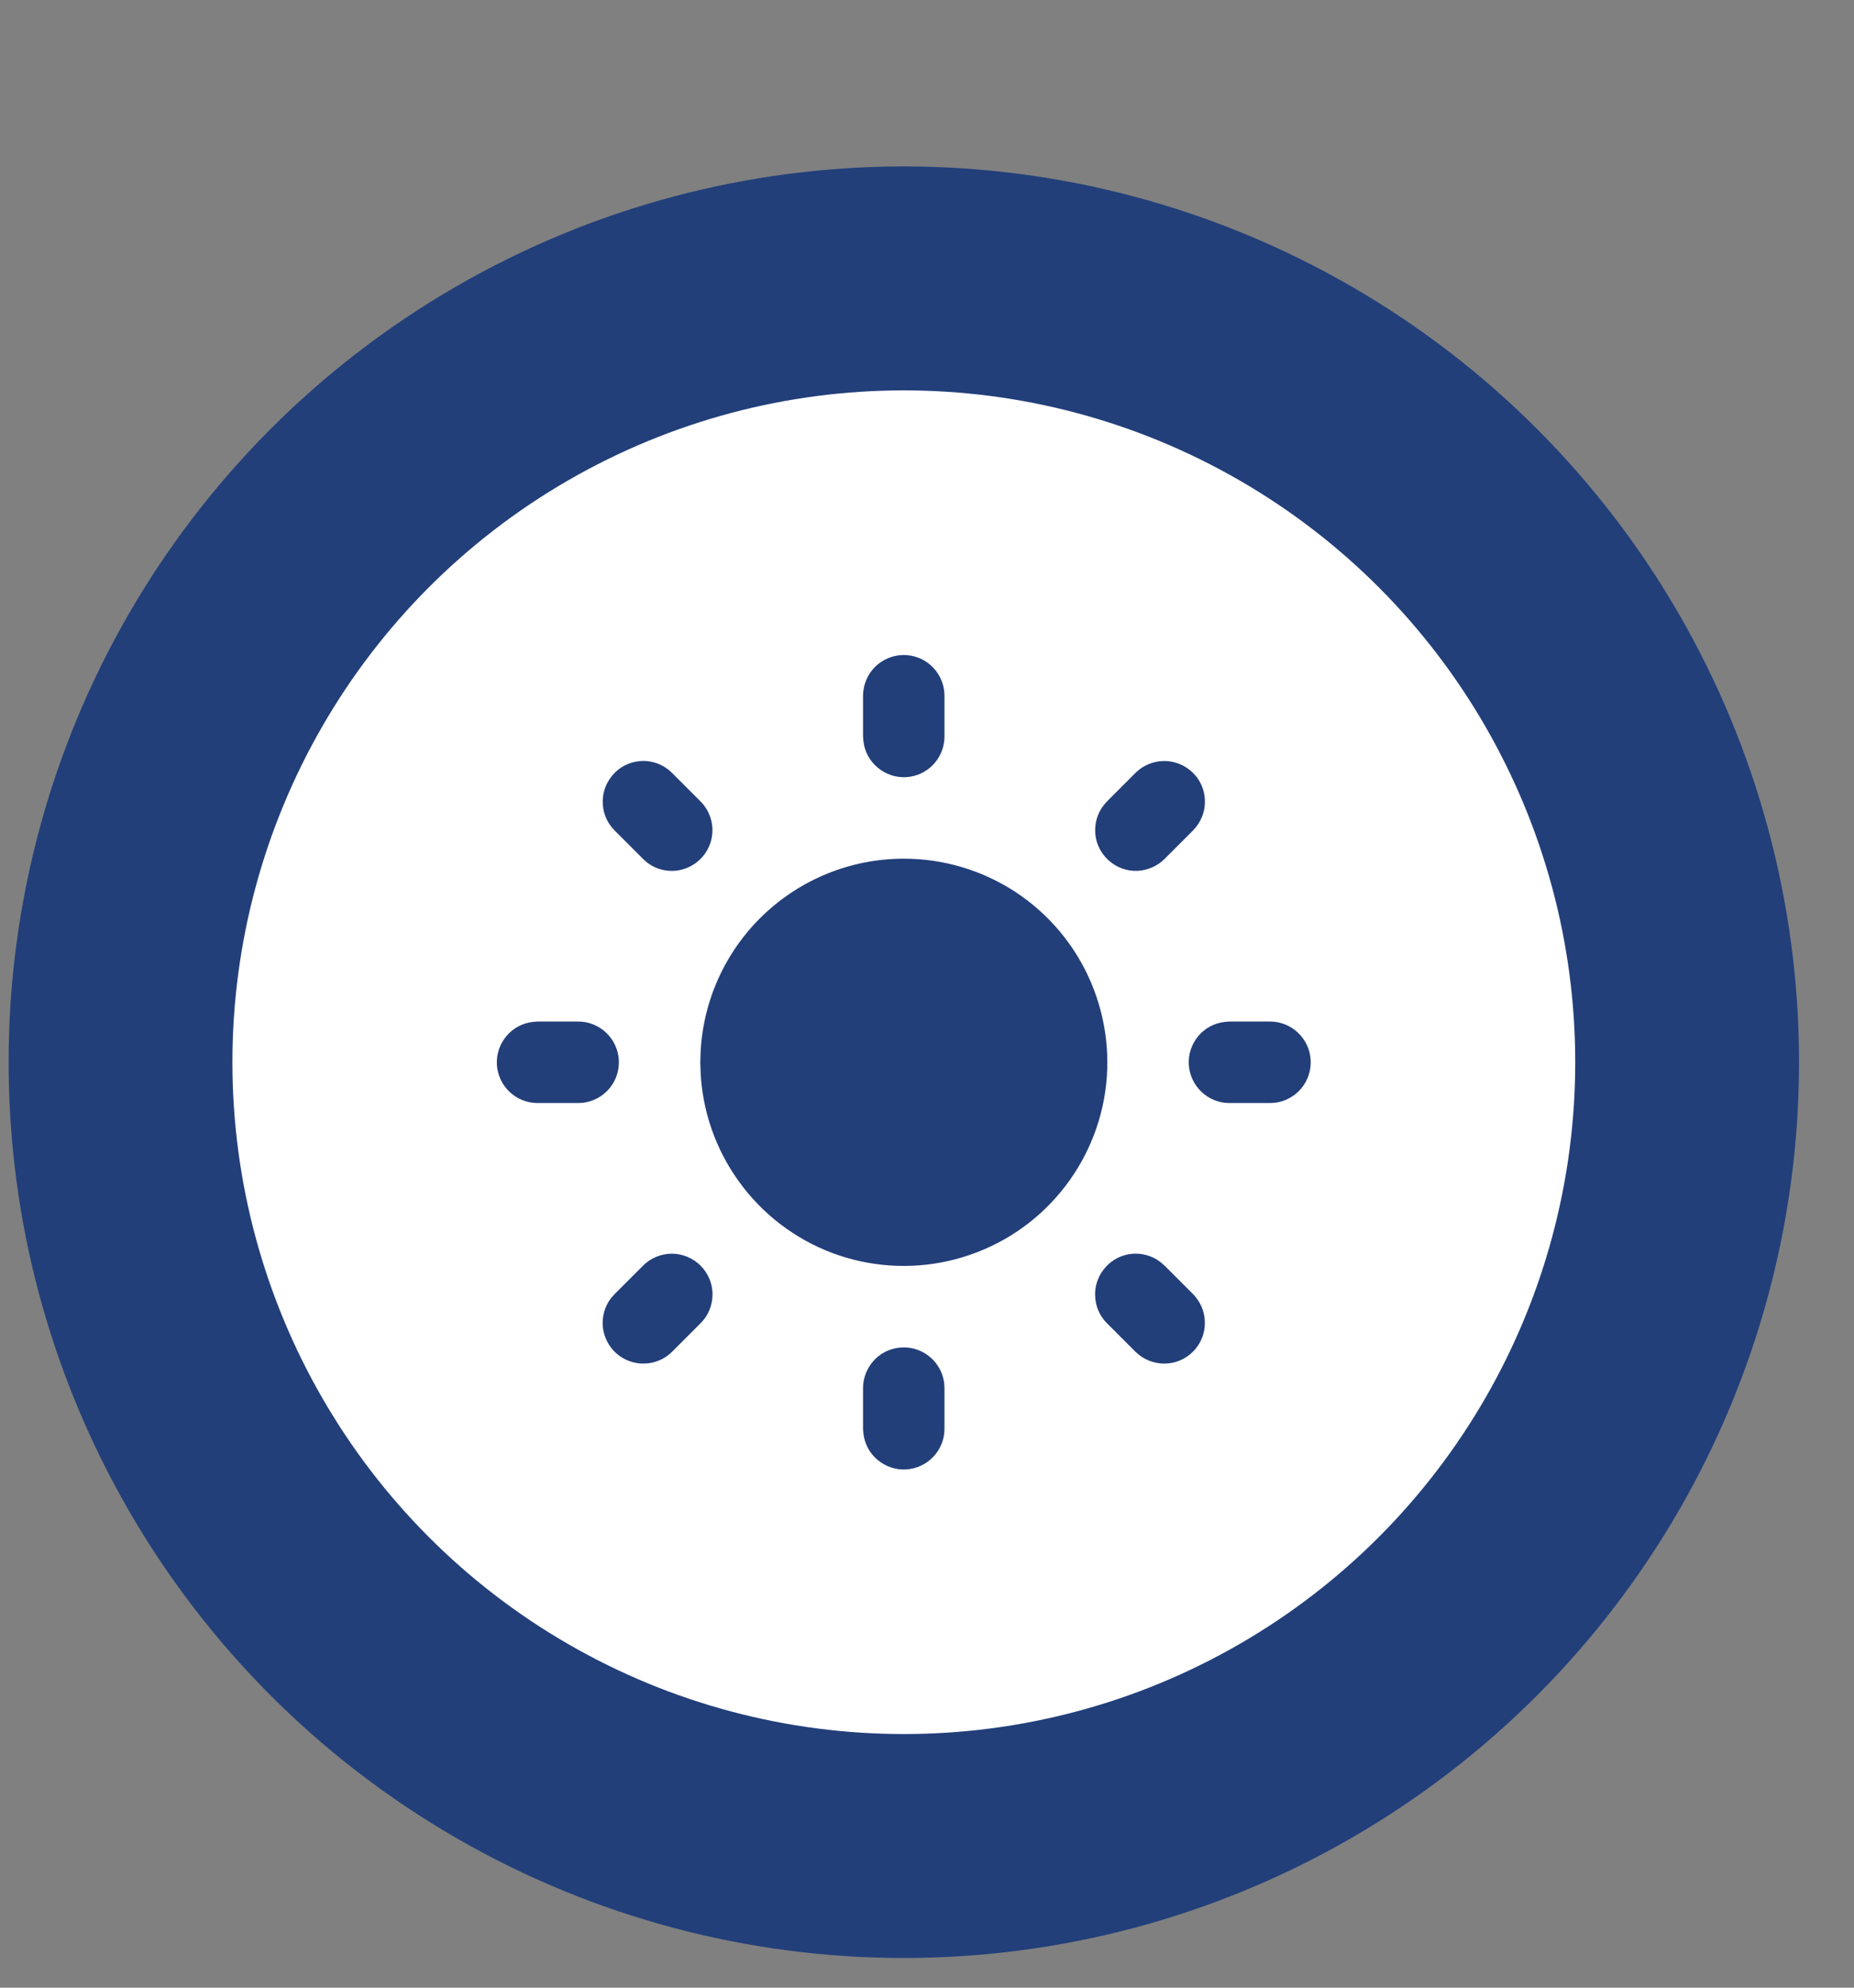 <svg width="14" height="15" viewBox="0 0 14 15" fill="none" xmlns="http://www.w3.org/2000/svg">
<rect x="0" y="0" width="14" height="15" fill="#808080" stroke="none"/>
<circle cx="6.825" cy="8.016" r="5.915" fill="white" stroke="#223F7A" stroke-width="1.69"/>
<g clip-path="url(#clip0_758_5133)">
<path d="M6.825 10.168C6.9 10.168 6.973 10.196 7.029 10.246C7.085 10.296 7.121 10.364 7.13 10.439L7.132 10.475V10.783C7.132 10.861 7.102 10.936 7.048 10.993C6.995 11.05 6.921 11.084 6.843 11.089C6.765 11.094 6.688 11.068 6.628 11.018C6.567 10.968 6.529 10.896 6.52 10.819L6.517 10.783V10.475C6.517 10.394 6.55 10.316 6.607 10.258C6.665 10.2 6.743 10.168 6.825 10.168ZM8.765 9.526L8.794 9.551L9.009 9.766C9.064 9.822 9.096 9.896 9.098 9.974C9.101 10.052 9.073 10.128 9.022 10.186C8.97 10.245 8.898 10.282 8.82 10.289C8.743 10.296 8.665 10.274 8.603 10.226L8.574 10.201L8.359 9.986C8.306 9.933 8.274 9.862 8.27 9.787C8.265 9.713 8.288 9.639 8.334 9.58C8.38 9.52 8.446 9.48 8.519 9.466C8.593 9.452 8.669 9.466 8.734 9.504L8.765 9.526ZM5.29 9.551C5.343 9.604 5.375 9.674 5.38 9.749C5.384 9.824 5.362 9.898 5.316 9.957L5.29 9.986L5.075 10.201C5.02 10.256 4.946 10.288 4.868 10.29C4.79 10.293 4.714 10.265 4.655 10.214C4.596 10.162 4.56 10.09 4.552 10.012C4.545 9.935 4.567 9.857 4.615 9.795L4.641 9.766L4.856 9.551C4.913 9.494 4.992 9.461 5.073 9.461C5.155 9.461 5.233 9.494 5.29 9.551ZM4.366 7.709C4.445 7.709 4.52 7.739 4.577 7.793C4.634 7.847 4.668 7.92 4.673 7.999C4.677 8.077 4.652 8.154 4.602 8.214C4.551 8.274 4.48 8.313 4.402 8.322L4.366 8.324H4.059C3.981 8.324 3.905 8.294 3.848 8.24C3.791 8.186 3.757 8.113 3.752 8.035C3.748 7.956 3.773 7.88 3.824 7.819C3.874 7.759 3.945 7.721 4.023 7.712L4.059 7.709H4.366ZM9.591 7.709C9.669 7.709 9.744 7.739 9.801 7.793C9.858 7.847 9.893 7.92 9.897 7.999C9.902 8.077 9.876 8.154 9.826 8.214C9.776 8.274 9.704 8.313 9.627 8.322L9.591 8.324H9.283C9.205 8.324 9.13 8.294 9.073 8.24C9.016 8.186 8.982 8.113 8.977 8.035C8.972 7.956 8.998 7.88 9.048 7.819C9.098 7.759 9.17 7.721 9.247 7.712L9.283 7.709H9.591ZM5.046 5.807L5.075 5.833L5.29 6.048C5.345 6.103 5.377 6.177 5.38 6.255C5.382 6.333 5.355 6.409 5.303 6.468C5.252 6.526 5.18 6.563 5.102 6.571C5.024 6.578 4.946 6.556 4.885 6.508L4.856 6.482L4.641 6.267C4.588 6.214 4.556 6.144 4.552 6.069C4.547 5.994 4.57 5.921 4.616 5.862C4.661 5.802 4.727 5.762 4.801 5.748C4.874 5.734 4.95 5.747 5.015 5.786L5.046 5.807ZM9.009 5.833C9.062 5.885 9.094 5.956 9.098 6.031C9.103 6.105 9.08 6.179 9.034 6.238L9.009 6.267L8.794 6.482C8.739 6.537 8.664 6.569 8.586 6.572C8.508 6.574 8.432 6.547 8.374 6.495C8.315 6.443 8.278 6.371 8.271 6.294C8.264 6.216 8.286 6.138 8.334 6.077L8.359 6.048L8.574 5.833C8.632 5.775 8.71 5.743 8.792 5.743C8.873 5.743 8.951 5.775 9.009 5.833ZM6.825 4.943C6.9 4.943 6.973 4.971 7.029 5.021C7.085 5.071 7.121 5.14 7.13 5.215L7.132 5.251V5.558C7.132 5.636 7.102 5.712 7.048 5.769C6.995 5.826 6.921 5.86 6.843 5.865C6.765 5.869 6.688 5.844 6.628 5.793C6.567 5.743 6.529 5.672 6.52 5.594L6.517 5.558V5.251C6.517 5.169 6.55 5.091 6.607 5.033C6.665 4.976 6.743 4.943 6.825 4.943ZM6.825 6.48C7.126 6.48 7.42 6.568 7.672 6.734C7.923 6.9 8.12 7.136 8.238 7.413C8.356 7.69 8.391 7.996 8.337 8.292C8.283 8.588 8.143 8.862 7.935 9.079C7.727 9.297 7.459 9.448 7.165 9.515C6.872 9.582 6.565 9.561 6.283 9.455C6.002 9.349 5.757 9.162 5.581 8.918C5.404 8.674 5.303 8.384 5.29 8.083L5.288 8.017L5.29 7.95C5.307 7.554 5.476 7.181 5.762 6.907C6.048 6.633 6.429 6.48 6.825 6.48Z" fill="#223F7A"/>
</g>
<defs>
<clipPath id="clip0_758_5133">
<rect width="6.76" height="6.76" fill="white" transform="translate(3.445 4.637)"/>
</clipPath>
</defs>
</svg>
